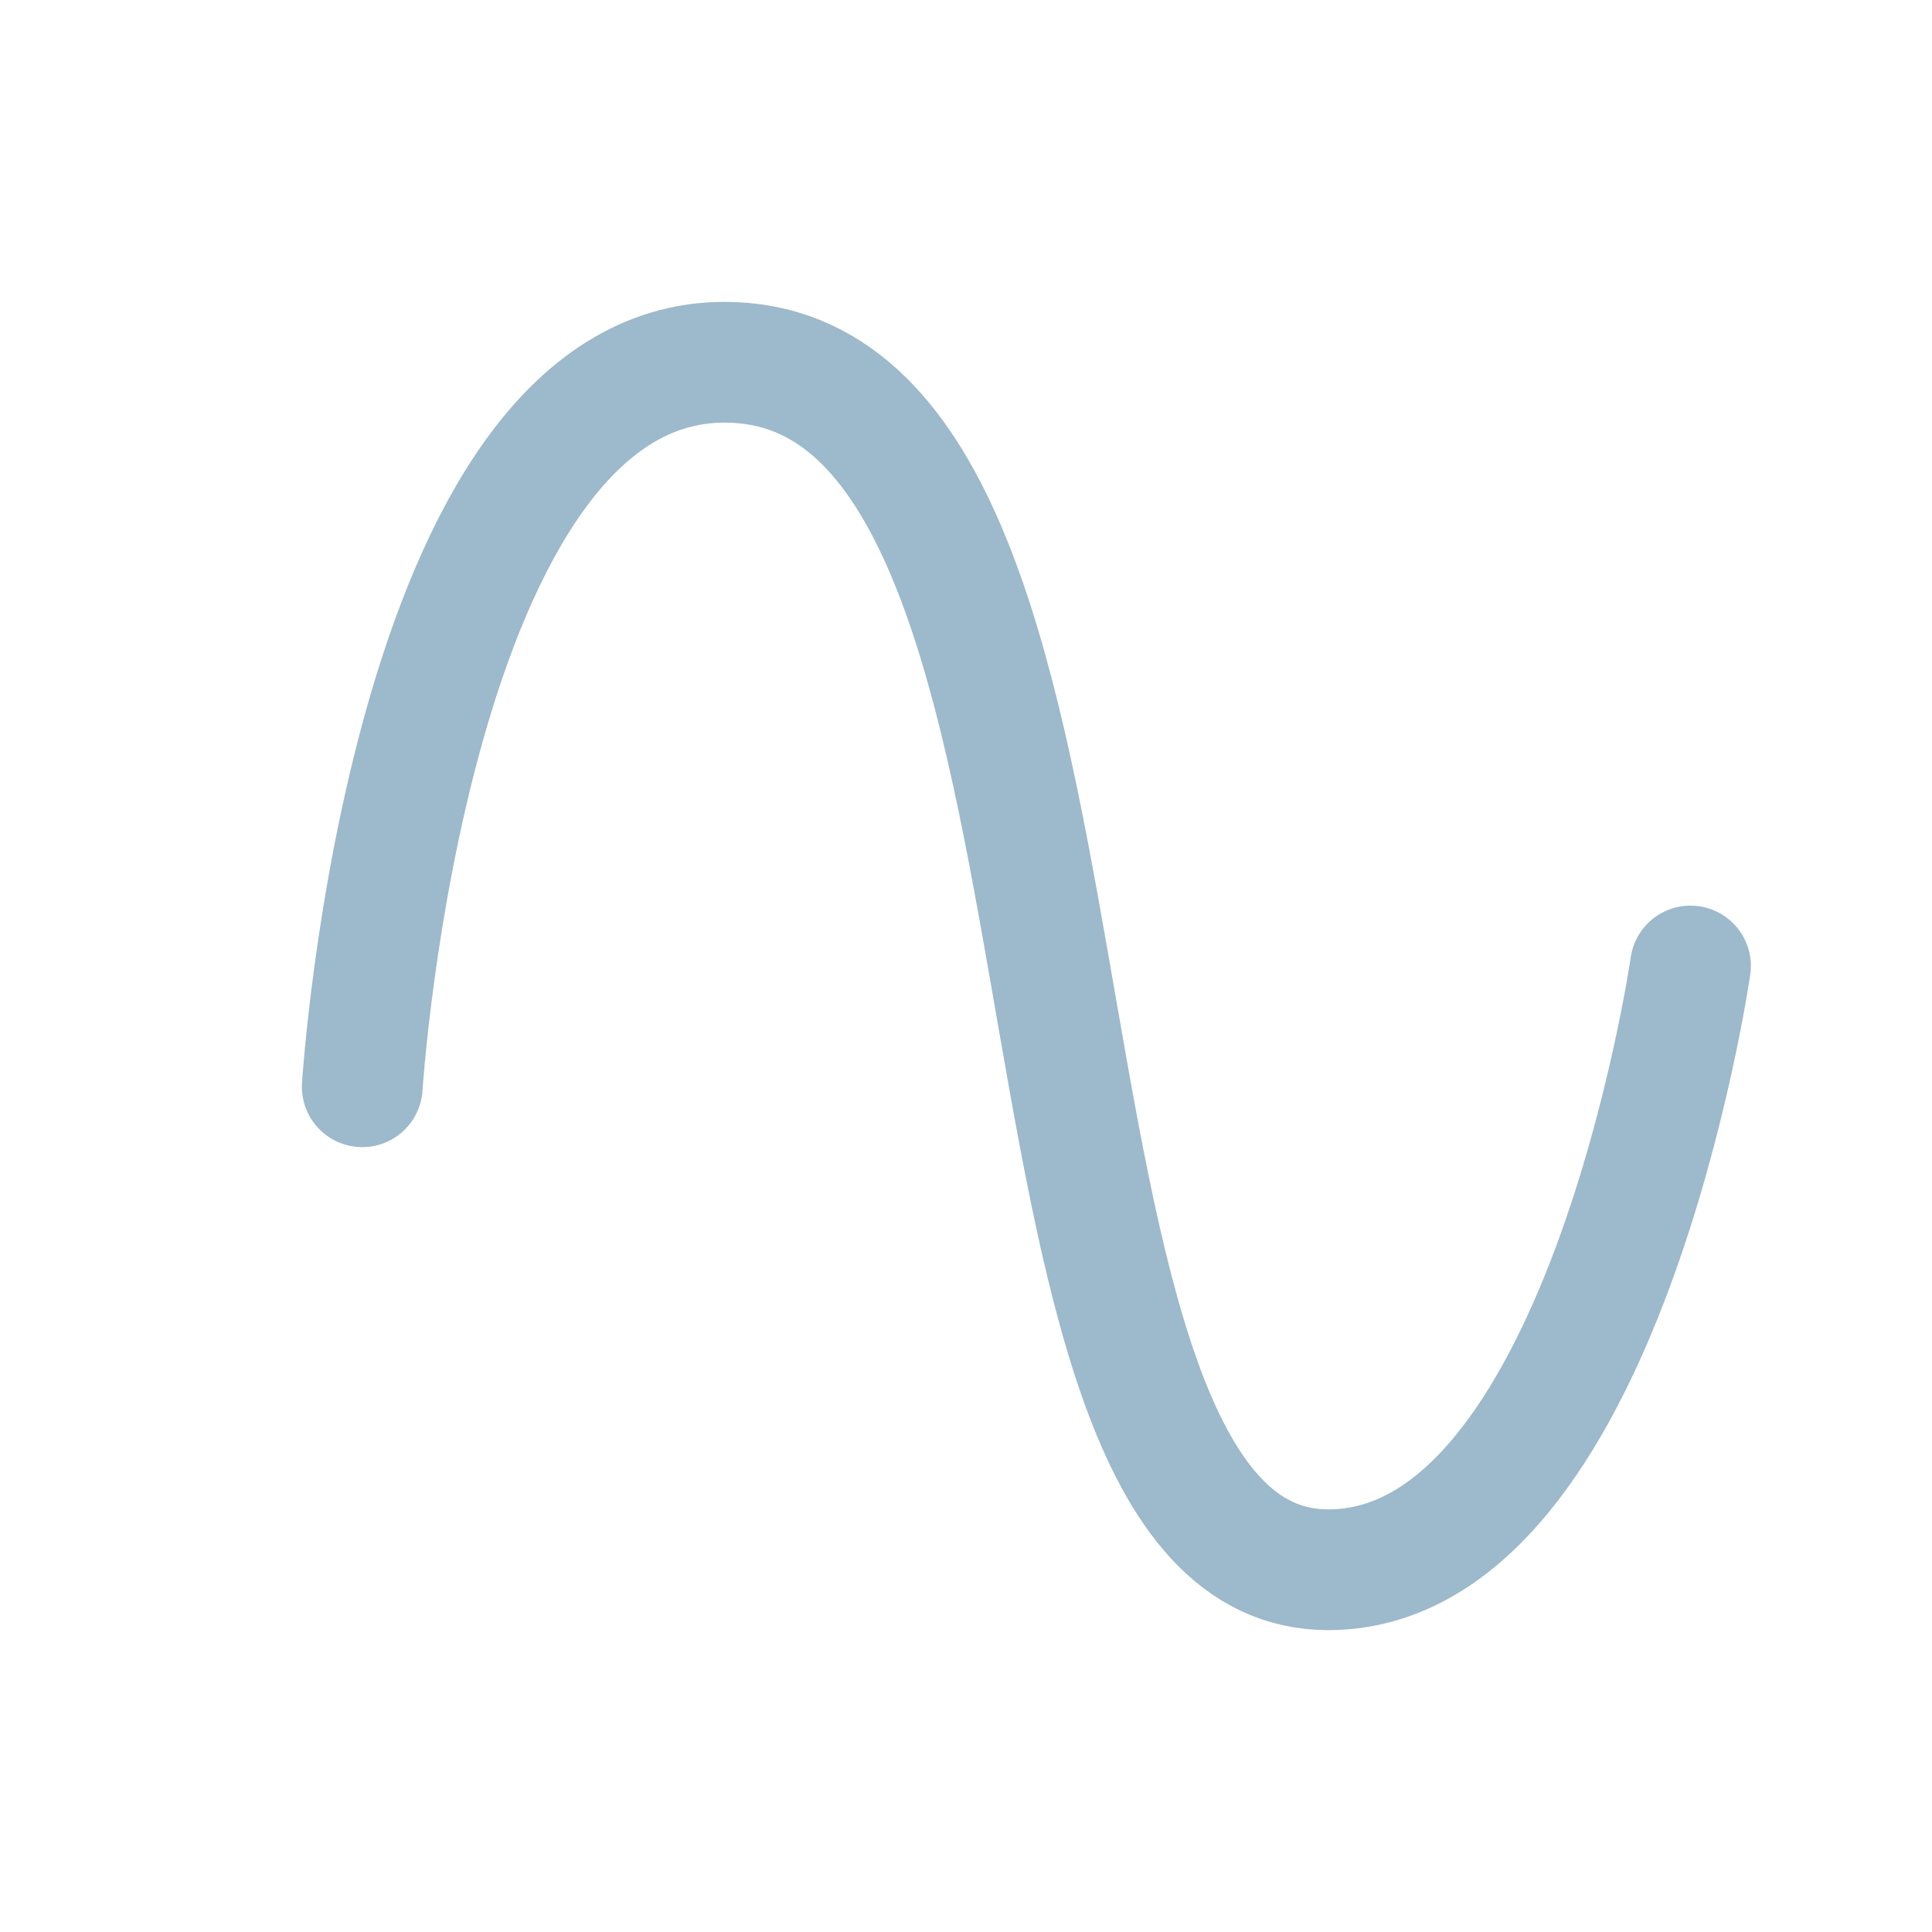 <svg width="16" height="16" viewBox="0 0 16 16" fill="none" xmlns="http://www.w3.org/2000/svg">
<path d="M3 9C3 9 3.38 3 6 3C9.5 3 8 13 11 13C13.277 13 14 8 14 8" stroke="#9DB9CC" stroke-linecap="round"/>
</svg>
